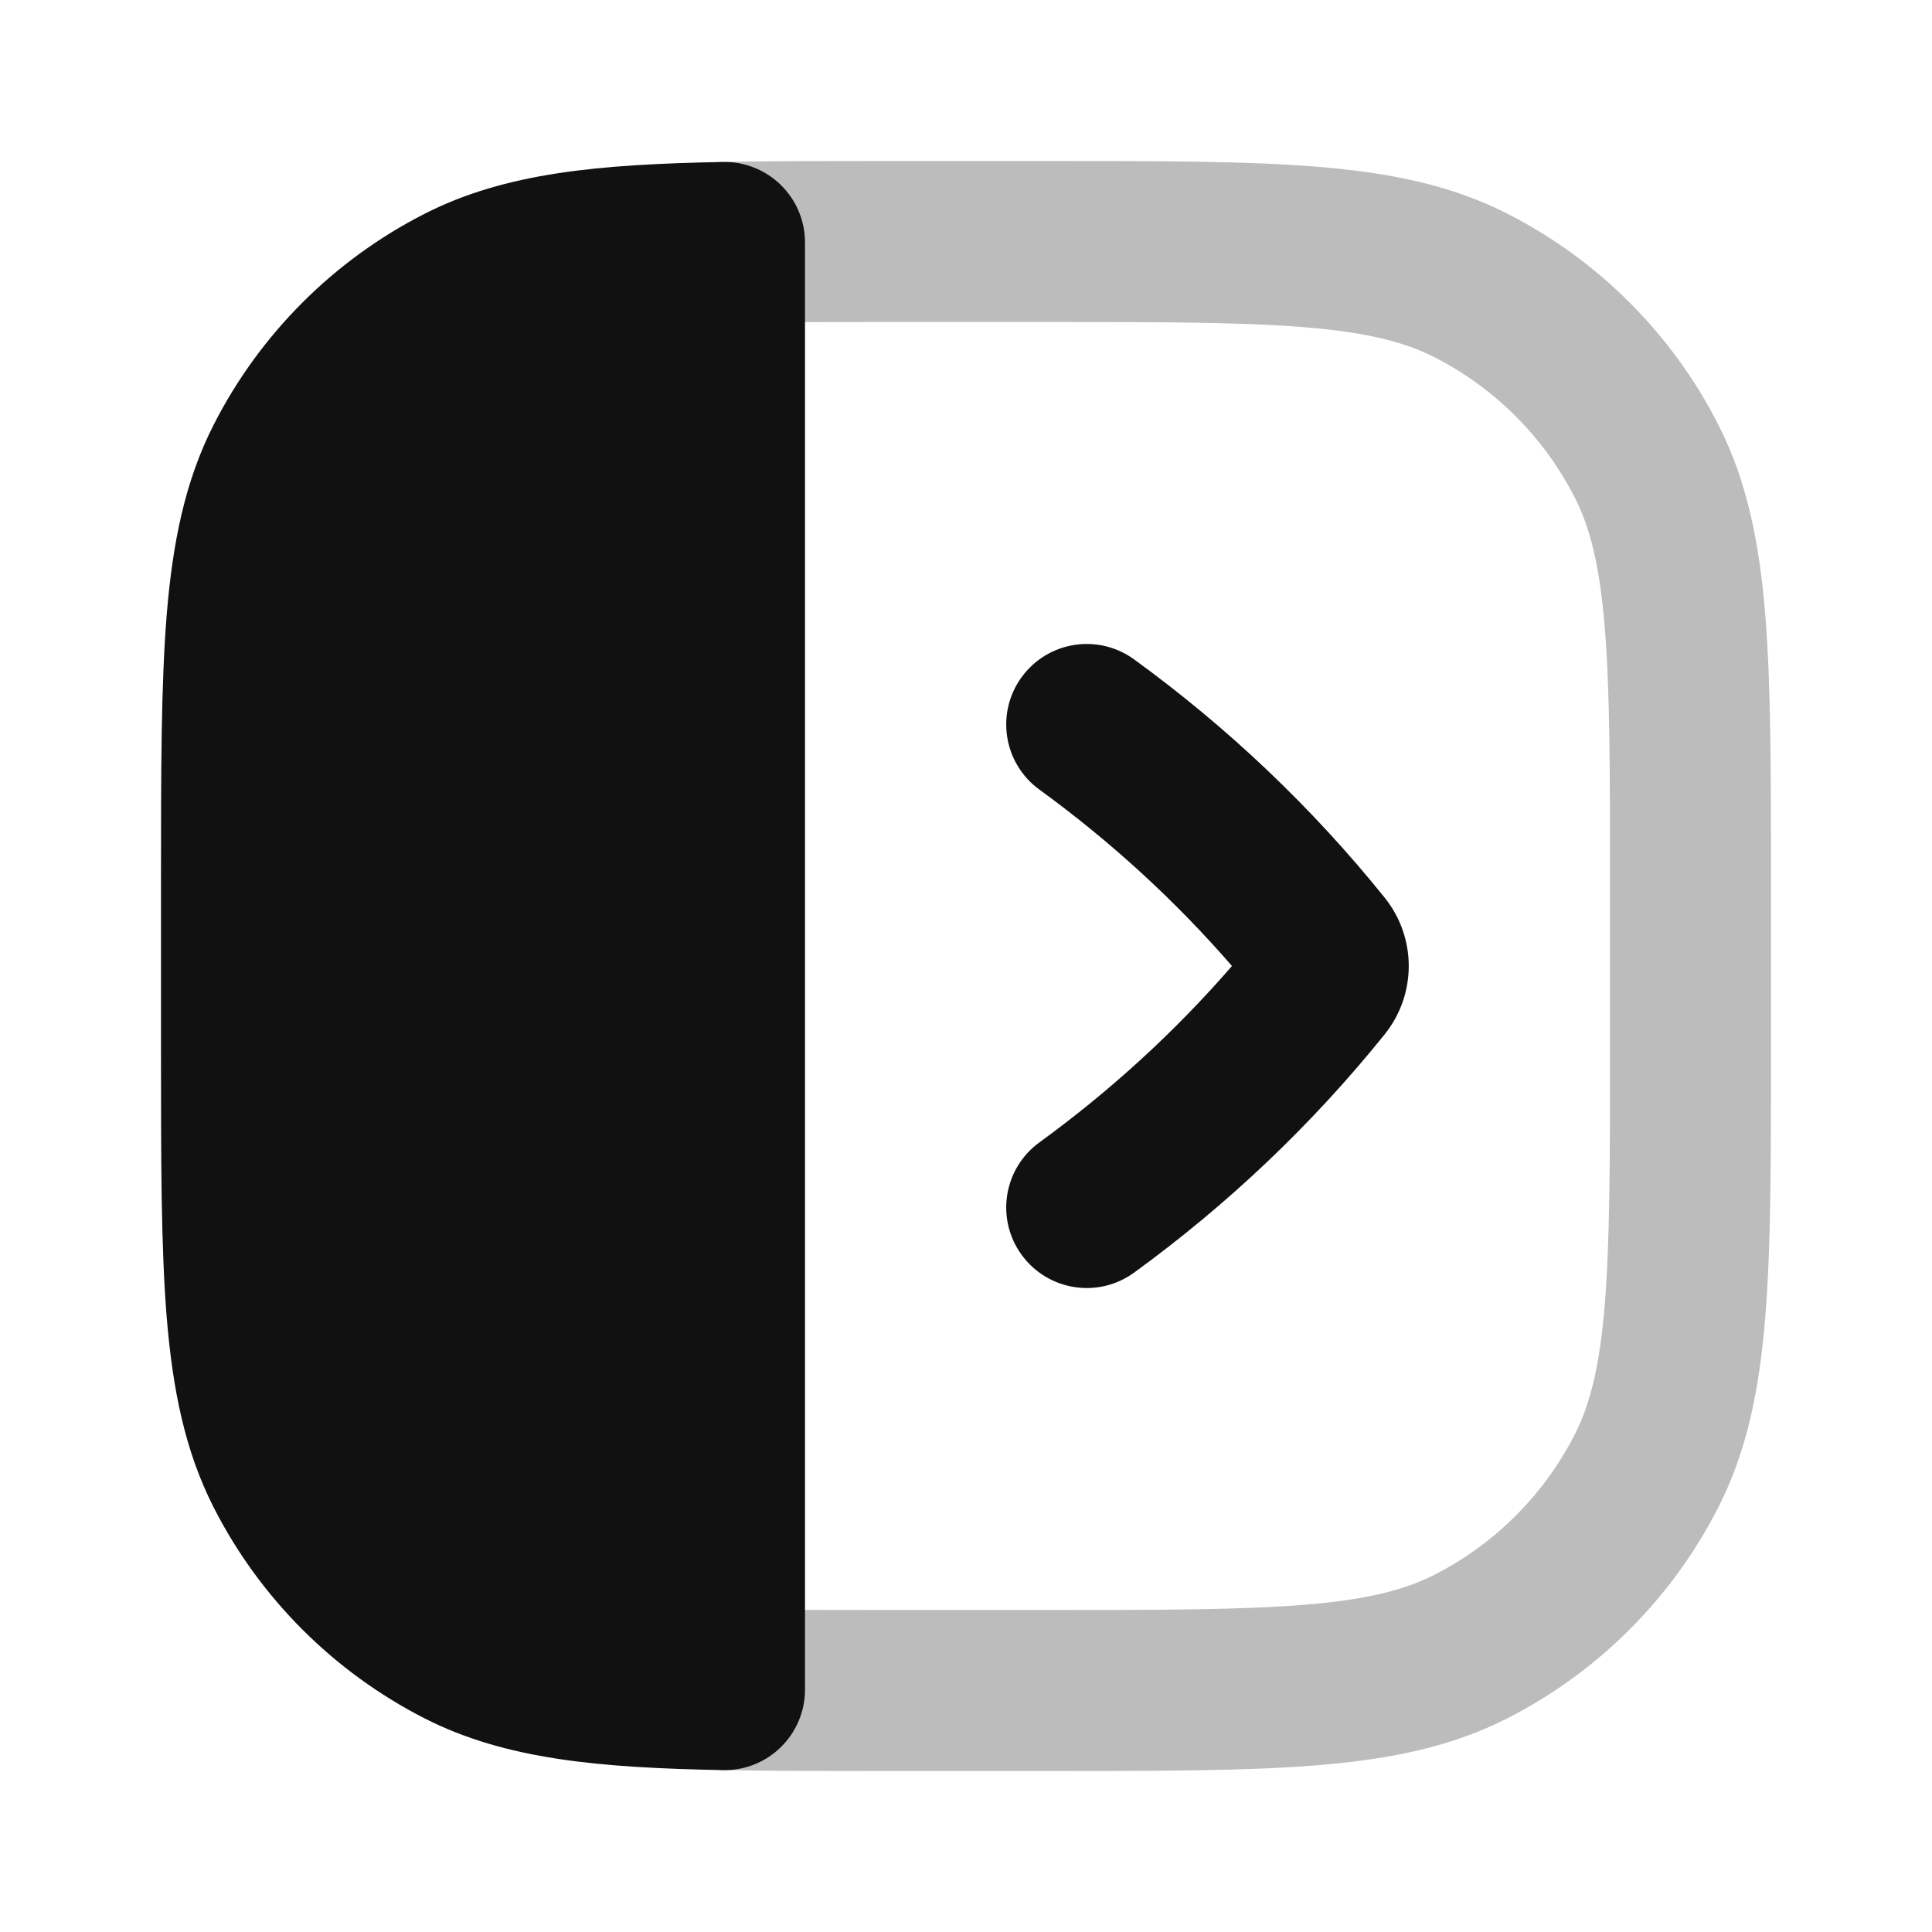 <svg width="24" height="24" viewBox="0 0 24 24" fill="none" xmlns="http://www.w3.org/2000/svg">
<path opacity="0.28" d="M9 20.989C9.577 21 10.236 21 11 21H13C15.8 21 17.2 21 18.27 20.455C19.211 19.976 19.976 19.211 20.455 18.27C21 17.2 21 15.8 21 13V11C21 8.2 21 6.8 20.455 5.73C19.976 4.789 19.211 4.024 18.27 3.545C17.2 3 15.8 3 13 3H11C10.236 3 9.577 3 9 3.011" stroke="#111111" stroke-width="2" stroke-linecap="round" stroke-linejoin="round"/>
<path d="M9.7 2.298C9.892 2.486 10 2.743 10 3.012L10 20.99C10 21.258 9.892 21.515 9.7 21.703C9.509 21.892 9.249 21.995 8.981 21.989C7.446 21.96 6.28 21.858 5.276 21.347C4.147 20.771 3.229 19.854 2.654 18.725C2.298 18.025 2.145 17.262 2.071 16.366C2 15.492 2 14.408 2 13.044V10.957C2 9.594 2 8.51 2.071 7.635C2.145 6.74 2.298 5.976 2.654 5.277C3.229 4.148 4.147 3.23 5.276 2.655C6.28 2.143 7.446 2.041 8.981 2.012C9.249 2.007 9.509 2.11 9.7 2.298Z" fill="#111111"/>
<path d="M14.088 8.191C13.641 7.866 13.016 7.965 12.691 8.412C12.366 8.859 12.465 9.484 12.912 9.809C13.794 10.45 14.597 11.185 15.304 12C14.597 12.815 13.794 13.55 12.912 14.191C12.465 14.516 12.366 15.141 12.691 15.588C13.016 16.035 13.641 16.134 14.088 15.809C15.255 14.961 16.302 13.966 17.2 12.85C17.6 12.353 17.6 11.647 17.2 11.15C16.302 10.034 15.255 9.039 14.088 8.191Z" fill="#111111"/>
</svg>
